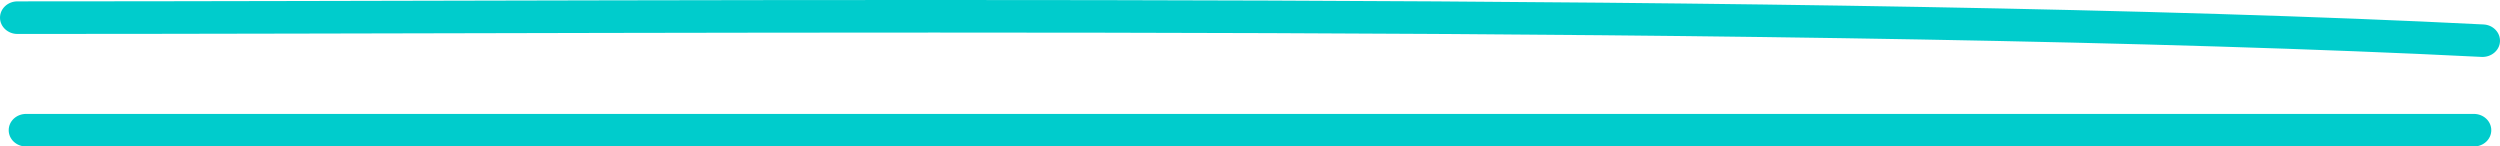 <svg width="256" height="15" viewBox="0 0 256 15" fill="none" xmlns="http://www.w3.org/2000/svg">
<path d="M2.673 15H253.324V11.665H2.673V15ZM1.782 3.477C73.918 3.477 187.379 2.469 254.12 5.828L254.311 2.504C187.439 -0.866 73.835 0.141 1.782 0.141V3.477ZM253.324 15C254.311 15 255.107 14.259 255.107 13.332C255.107 12.406 254.311 11.665 253.324 11.665V15ZM2.673 11.665C1.687 11.665 0.891 12.406 0.891 13.332C0.891 14.259 1.687 15 2.673 15V11.665ZM254.12 5.828C255.107 5.874 255.95 5.167 255.998 4.252C256.045 3.338 255.297 2.55 254.311 2.504L254.12 5.828ZM1.782 0.141C0.796 0.141 0 0.894 0 1.809C0 2.724 0.796 3.477 1.782 3.477V0.141Z" fill="#00CCCC"/>
</svg>
